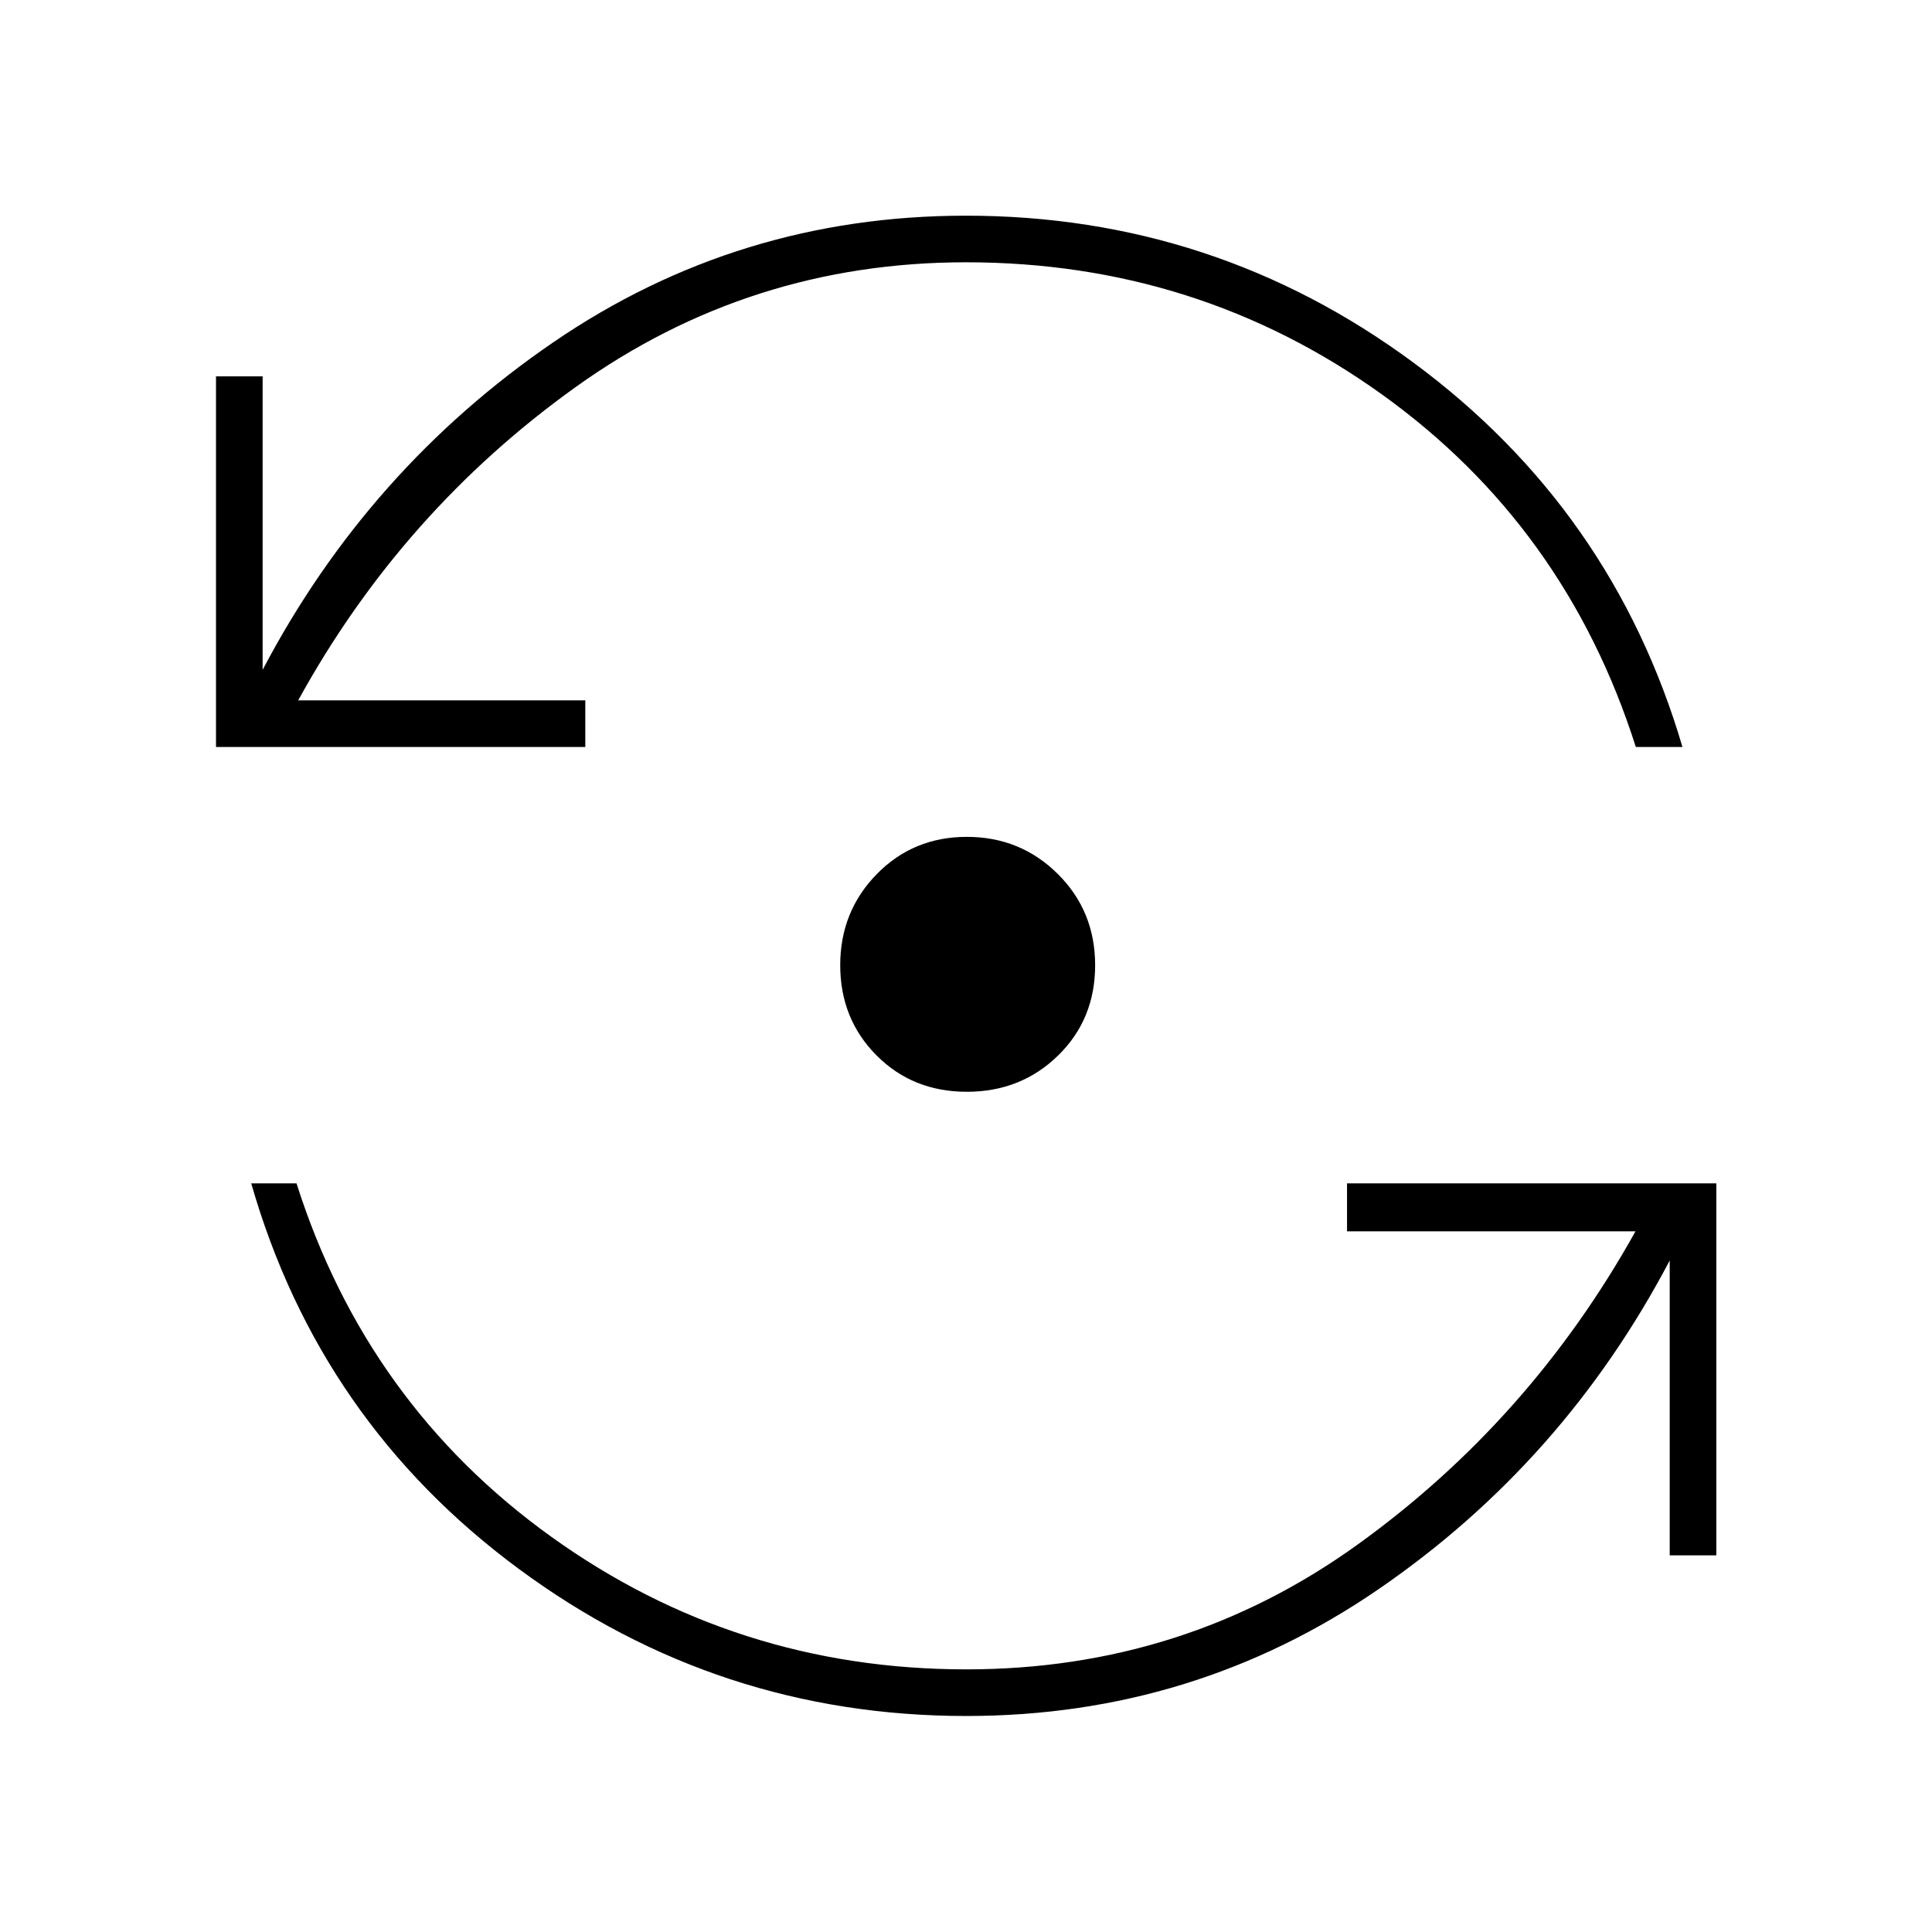 <svg xmlns="http://www.w3.org/2000/svg" height="40" viewBox="0 -960 960 960" width="40"><path d="M480.17-107.33q-123.41 0-222.37-73.09Q158.83-253.5 124.83-372h22.5q34.9 109.77 126.64 175.64 91.75 65.86 206.2 65.86 108.16 0 194.16-61.83 86-61.84 138.34-155.84H669.33V-372h183.5v184.83h-23.16v-146.5Q777-233.5 685.11-170.42q-91.88 63.09-204.94 63.09Zm.23-310.17q-26.9 0-44.9-18.12-18-18.13-18-44.78 0-26.66 18.12-45.21 18.13-18.56 44.78-18.56 26.66 0 45.21 18.43 18.56 18.44 18.56 45.34 0 26.9-18.43 44.9-18.44 18-45.34 18ZM107.33-588.83V-773h23.17v145.83q52.51-99.85 144.45-162.76 91.93-62.9 205.05-62.9 123.53 0 222.43 73.08T836-588.83h-23.17Q777.94-698.6 686.5-764.14q-91.45-65.53-206.5-65.53-107.31 0-193.74 61.84Q199.83-706 148.17-612h142.66v23.17h-183.5Z"/></svg>